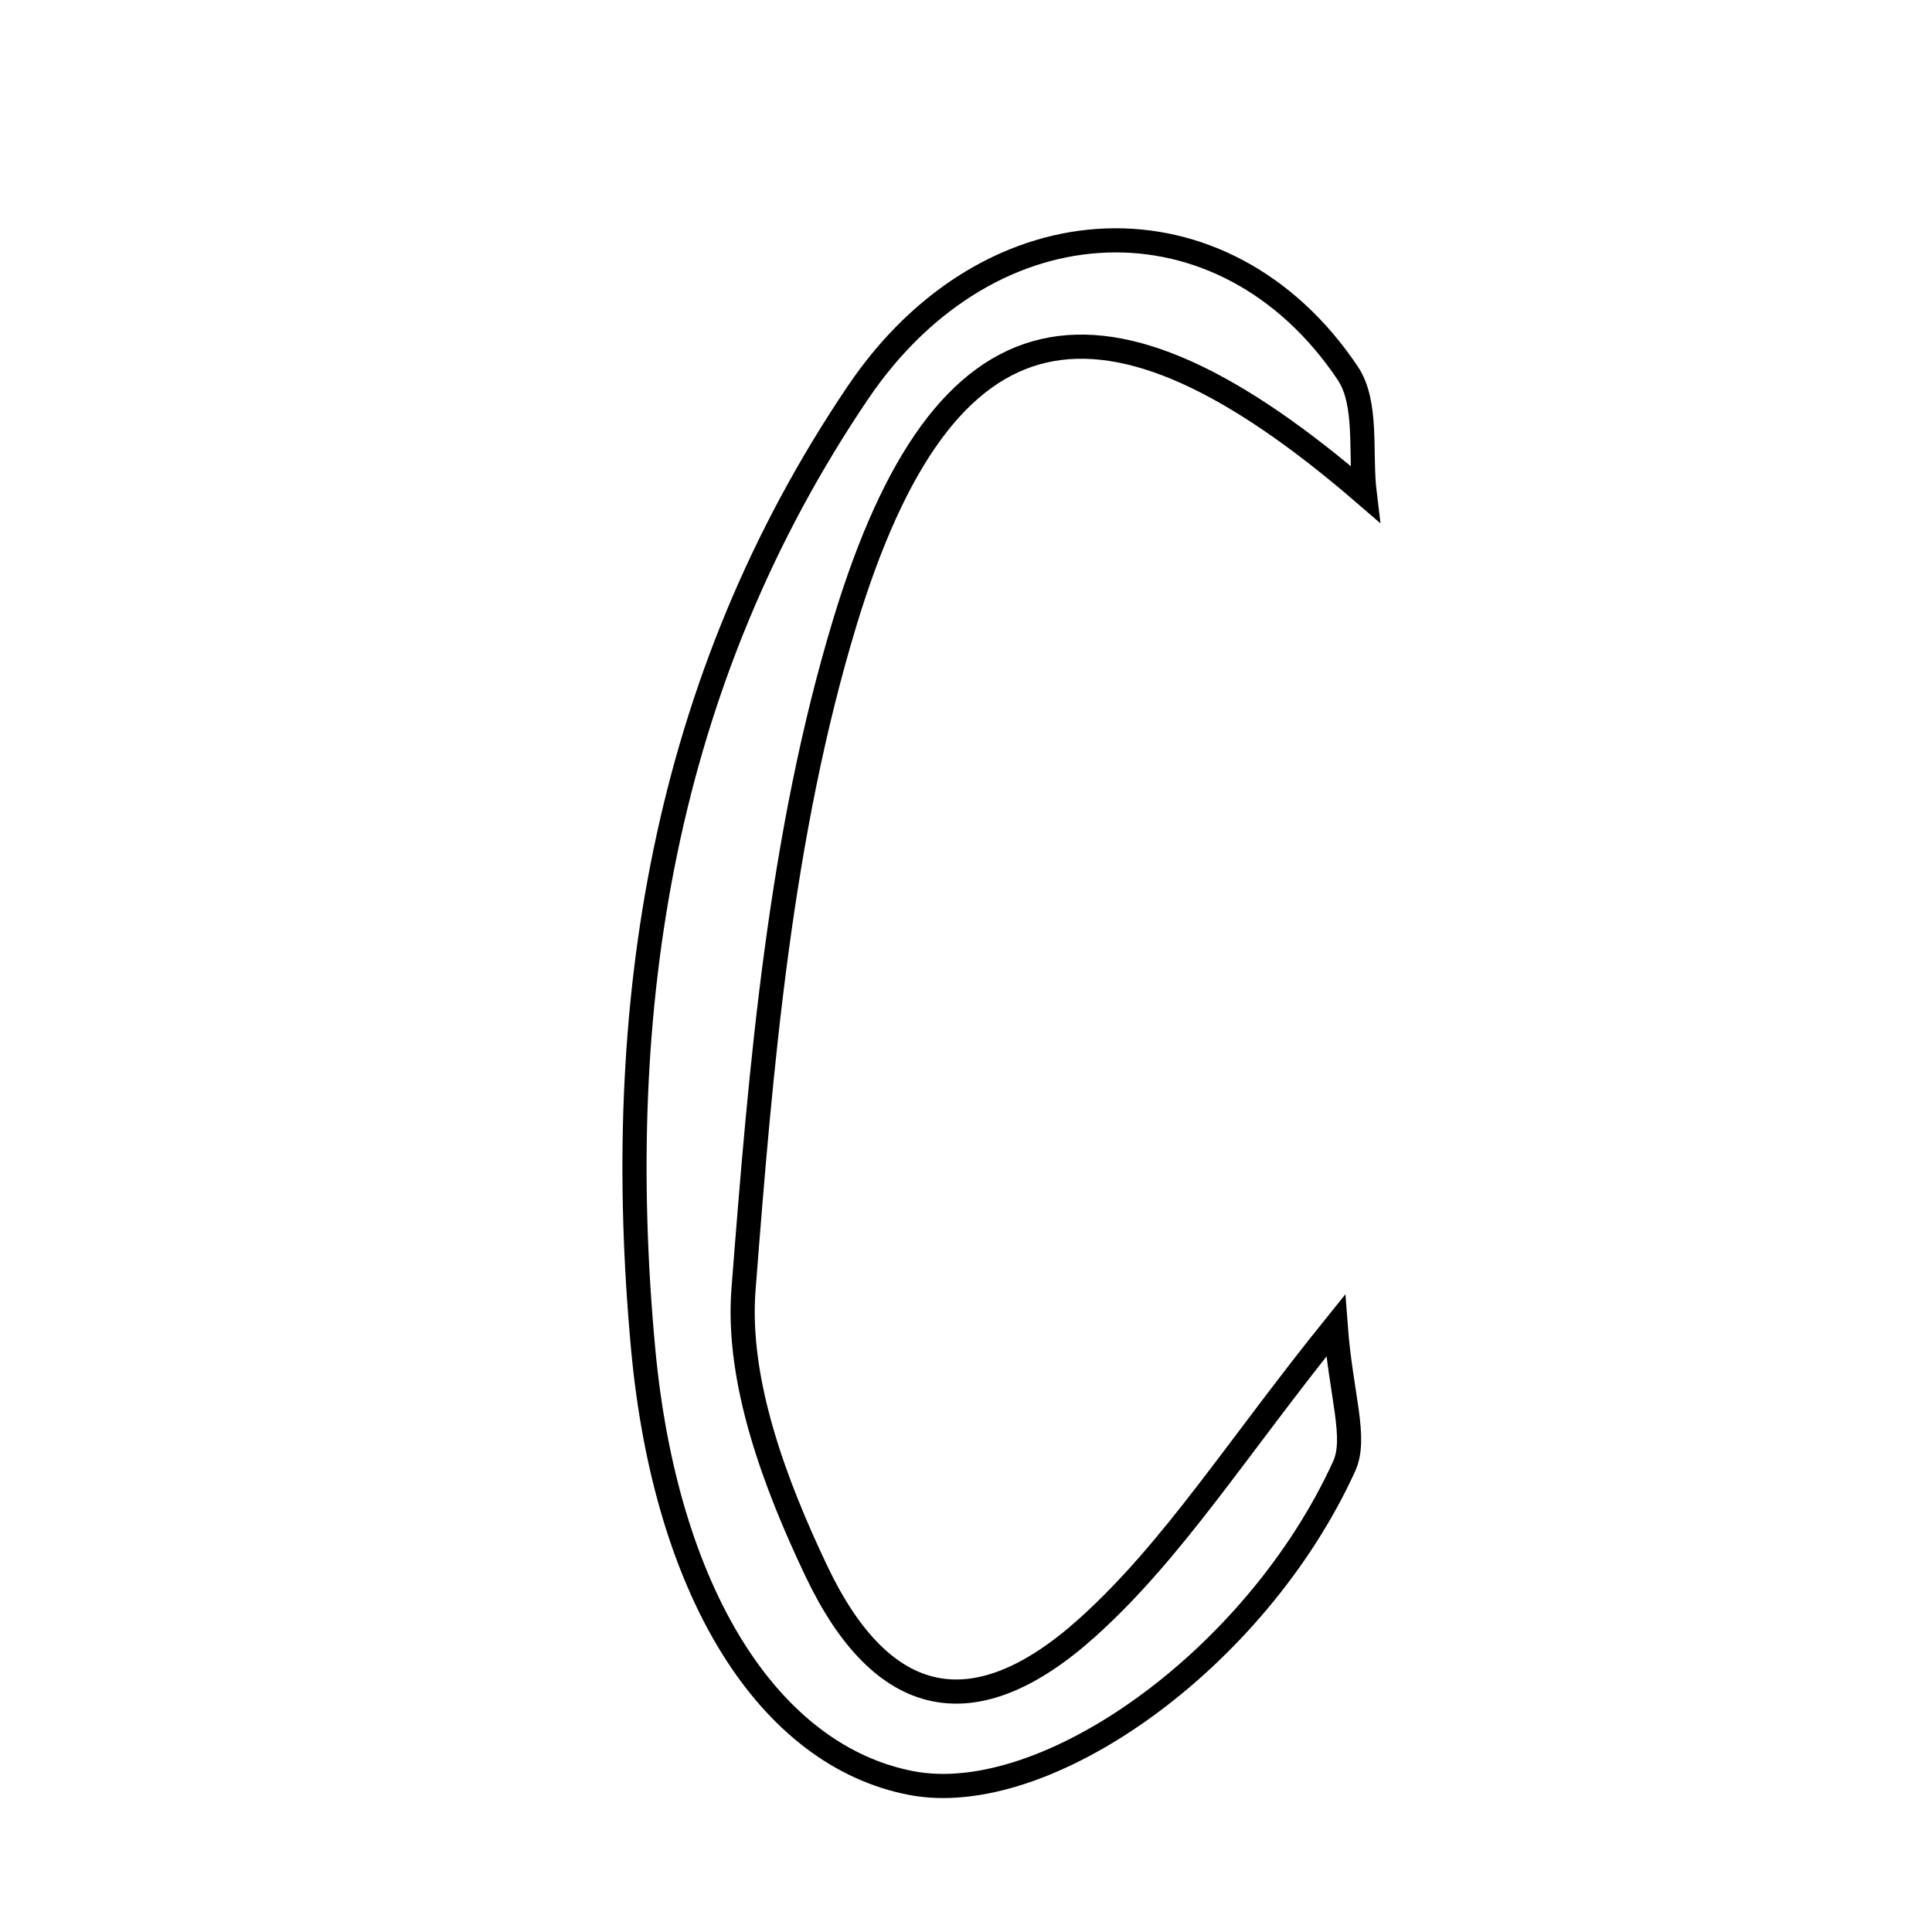 <svg xmlns="http://www.w3.org/2000/svg" viewBox="0.0 0.0 24.0 24.0" height="200px" width="200px"><path fill="none" stroke="black" stroke-width=".3" stroke-opacity="1.0"  filling="0" d="M16.741 4.634 C16.995 5.012 16.891 5.628 16.953 6.134 C13.694 3.32 11.725 3.685 10.498 7.721 C9.692 10.375 9.452 13.232 9.236 16.02 C9.148 17.161 9.628 18.437 10.14 19.514 C10.955 21.23 12.099 21.484 13.506 20.219 C14.573 19.26 15.363 17.991 16.592 16.467 C16.657 17.335 16.86 17.859 16.697 18.216 C15.606 20.608 12.997 22.471 11.321 22.15 C9.555 21.811 8.27 19.794 7.989 16.751 C7.598 12.514 8.233 8.464 10.656 4.879 C12.306 2.437 15.214 2.359 16.741 4.634"></path></svg>